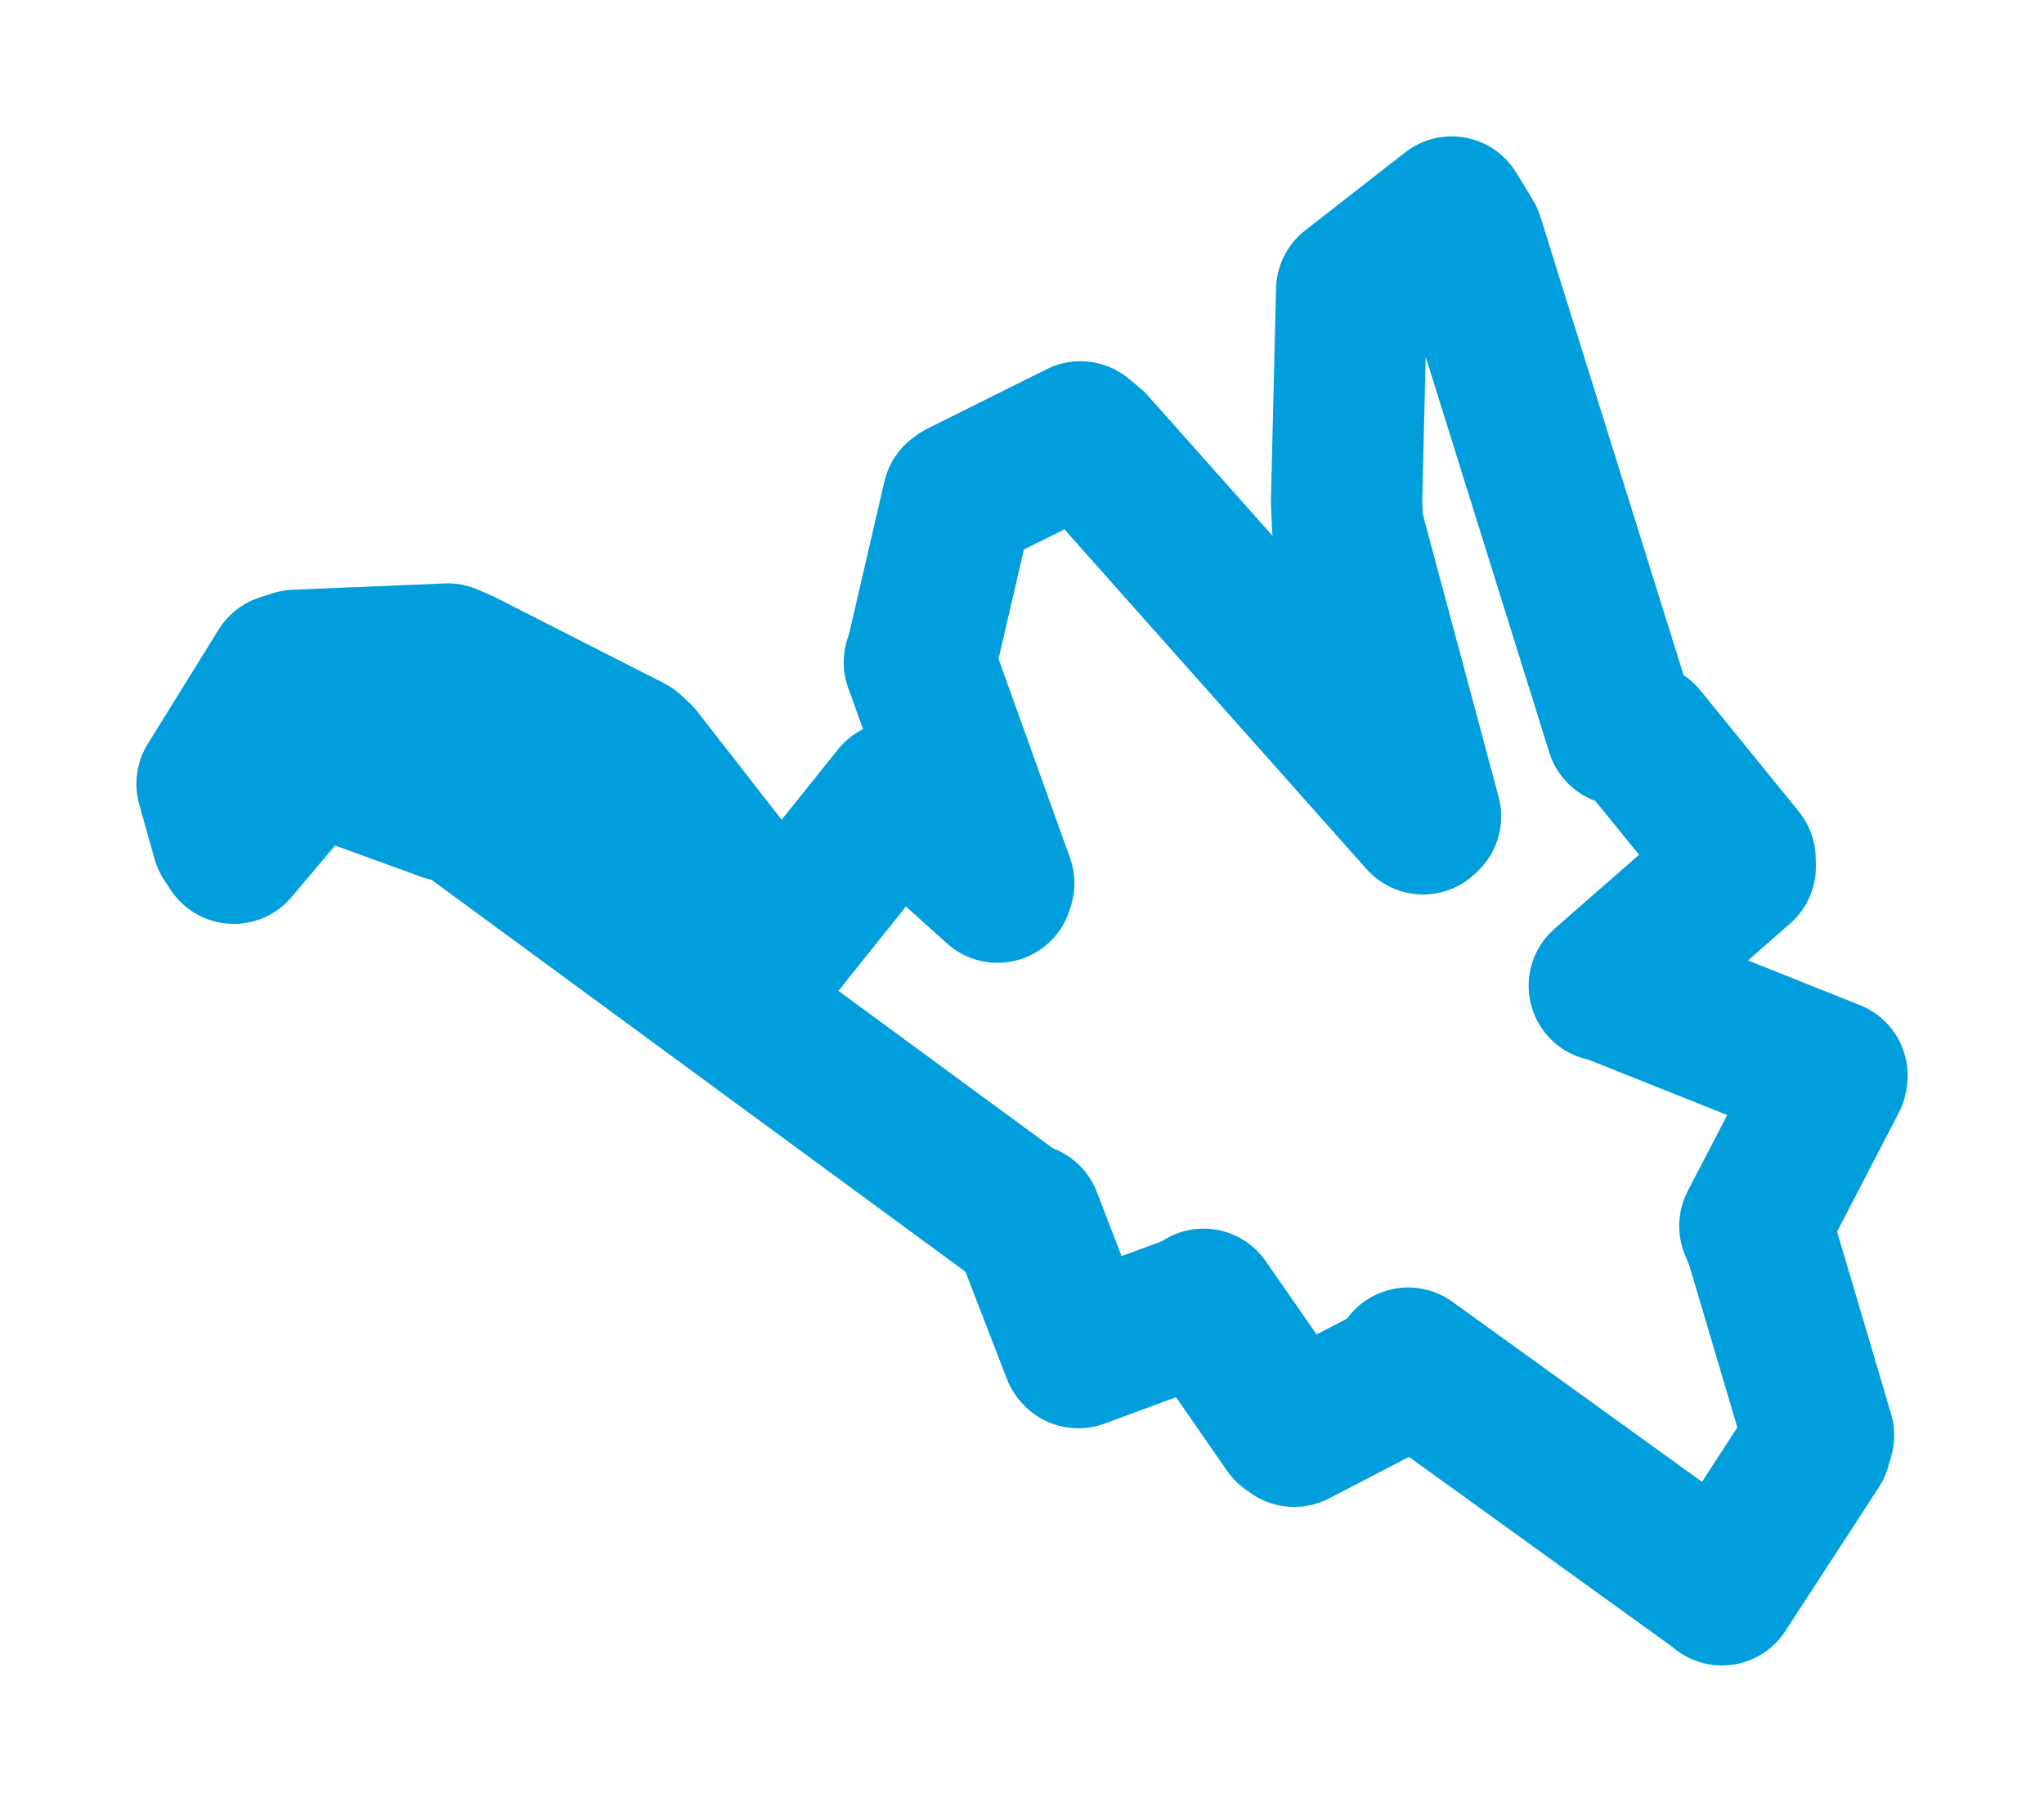 <svg viewBox="0 0 77.637 68.439" width="77.637" height="68.439" xmlns="http://www.w3.org/2000/svg">
  <title>Hrob, okres Teplice, Ústecký kraj, Severozápad, 41704, Česko</title>
  <desc>Geojson of Hrob, okres Teplice, Ústecký kraj, Severozápad, 41704, Česko</desc>
  <polygon points="8.053,29.771 8.634,31.846 8.88,32.219 11.595,29.001 12.136,28.844 16.998,30.61 17.53,30.69 38.82,46.318 38.978,46.303 40.921,51.335 40.958,51.377 45.737,49.615 45.717,49.54 48.969,54.229 49.159,54.364 53.013,52.361 53.487,51.774 65.379,60.351 65.404,60.386 68.959,54.921 69.074,54.519 66.882,47.12 66.654,46.564 69.573,40.94 69.585,40.847 61.001,37.422 60.935,37.44 66.1,32.919 66.094,32.634 62.357,28.035 61.588,27.725 55.764,9.08 55.139,8.053 51.489,10.9 51.34,11.017 51.146,19.046 51.185,19.968 54.147,31.011 54.053,31.102 41.46,16.943 41.038,16.593 36.517,18.846 36.391,18.937 34.994,24.959 34.92,25.153 37.936,33.549 37.89,33.697 34.496,30.646 34.071,30.26 30.027,35.309 29.661,35.773 24.216,28.786 23.921,28.512 17.512,25.25 17.011,25.031 11.223,25.271 10.745,25.427 8.053,29.771" stroke="#009edd" stroke-width="5.745px" fill="none" stroke-linejoin="round" vector-effect="non-scaling-stroke"></polygon>
</svg>